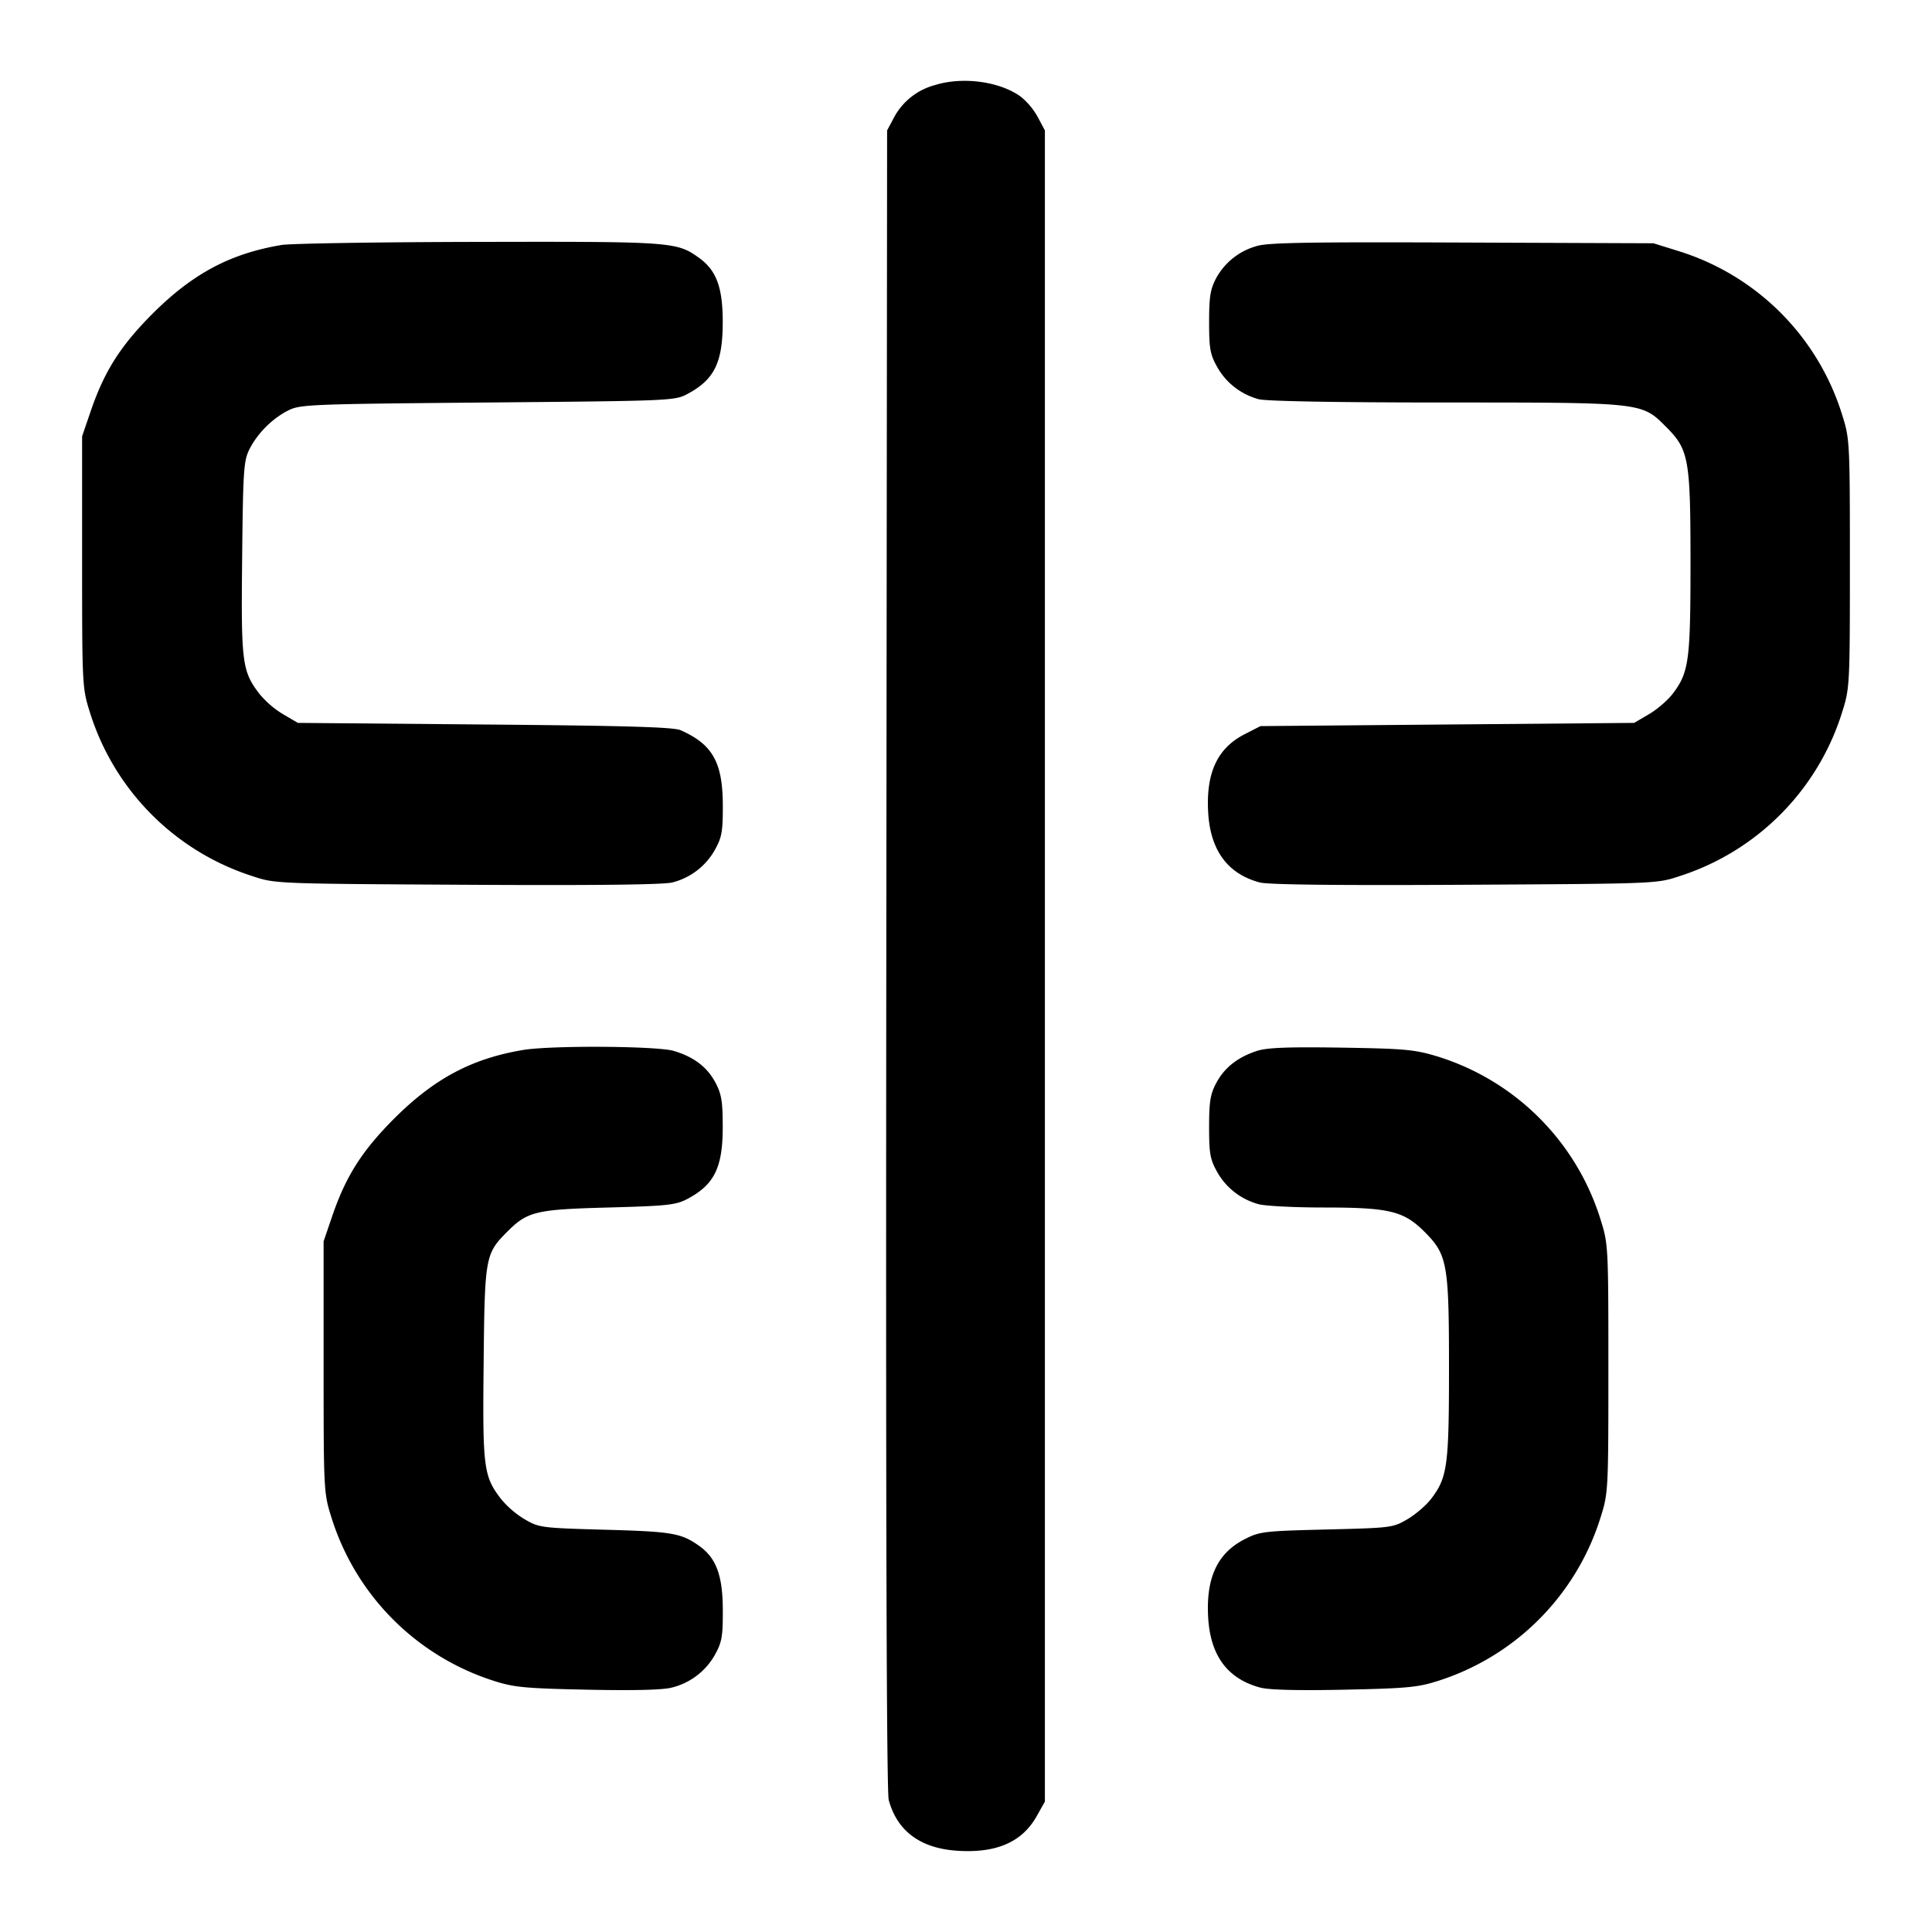 <svg xmlns="http://www.w3.org/2000/svg" width="24" height="24" fill="none" stroke="currentColor" stroke-width="2" stroke-linecap="round" stroke-linejoin="round"><path d="M11.614 1.057a.814.814 0 0 0-.505.396l-.089.167-.01 10.295c-.007 6.807.003 10.345.03 10.444.104.388.395.603.856.632.485.031.803-.109.984-.433l.1-.178V1.62l-.089-.167a.874.874 0 0 0-.213-.254c-.264-.189-.721-.249-1.064-.142M3.499 3.043c-.639.107-1.104.355-1.603.853-.4.401-.601.717-.771 1.217l-.105.307v1.56c0 1.524.002 1.567.094 1.86a3.111 3.111 0 0 0 2.026 2.045c.279.093.292.093 2.668.106 1.581.009 2.441-.001 2.544-.029a.84.84 0 0 0 .528-.404c.087-.156.1-.226.099-.558-.002-.531-.127-.753-.524-.929-.087-.039-.678-.056-2.435-.071L3.7 8.98l-.184-.108a1.168 1.168 0 0 1-.292-.251c-.217-.284-.23-.383-.216-1.686.011-1.087.019-1.209.089-1.351.099-.199.288-.388.487-.487.147-.073.284-.078 2.476-.097 2.276-.02 2.323-.022 2.48-.106.335-.179.438-.39.438-.894 0-.433-.079-.644-.3-.801-.273-.195-.338-.199-2.734-.194-1.234.002-2.335.02-2.445.038m12.115.013a.823.823 0 0 0-.505.397c-.074.139-.089.231-.089.547 0 .331.013.403.1.558.11.197.294.34.515.401.089.025.982.041 2.308.041 2.475 0 2.448-.003 2.754.303.283.284.303.394.303 1.698 0 1.206-.02 1.353-.221 1.617-.061.08-.194.195-.295.254l-.184.108-2.321.02-2.321.02-.199.102c-.34.175-.481.484-.45.982.03.464.244.752.639.858.103.028.963.038 2.544.029 2.376-.013 2.389-.013 2.668-.106a3.111 3.111 0 0 0 2.026-2.045c.092-.293.094-.337.094-1.84 0-1.503-.002-1.547-.094-1.84a3.084 3.084 0 0 0-2.025-2.038l-.321-.1-2.38-.009c-1.888-.008-2.414.001-2.546.043m-9.115 9.987c-.639.107-1.104.355-1.603.853-.4.401-.601.717-.771 1.217l-.105.307v1.56c0 1.524.002 1.567.094 1.86a3.099 3.099 0 0 0 2.026 2.042c.246.079.388.092 1.16.108.573.012.938.003 1.044-.026a.844.844 0 0 0 .536-.406c.087-.156.1-.226.099-.558-.001-.428-.081-.645-.293-.796-.224-.159-.333-.178-1.166-.201-.799-.022-.825-.026-1.004-.131a1.168 1.168 0 0 1-.292-.251c-.217-.284-.23-.383-.216-1.686.013-1.323.02-1.36.293-1.634.253-.253.355-.277 1.259-.301.733-.02.837-.031.98-.107.334-.177.438-.389.438-.893 0-.314-.015-.409-.088-.547-.104-.197-.267-.322-.519-.398-.207-.062-1.523-.07-1.872-.012m9.115.012c-.239.078-.403.207-.505.398-.074.139-.089.231-.089.547 0 .331.013.403.1.558.11.197.294.34.515.401.08.022.443.041.808.041.816 0 .994.043 1.254.303.283.284.303.394.303 1.698 0 1.206-.02 1.353-.221 1.617-.061.08-.194.195-.295.254-.18.106-.202.108-1.005.128-.783.019-.831.025-1.02.122-.34.175-.481.484-.45.982.03.468.243.752.647.86.106.029.471.038 1.044.026.772-.016.914-.029 1.16-.108a3.099 3.099 0 0 0 2.026-2.042c.092-.293.094-.337.094-1.84 0-1.503-.002-1.547-.094-1.84a3.073 3.073 0 0 0-2.025-2.035c-.29-.088-.406-.098-1.201-.111-.663-.01-.921 0-1.046.041" fill-rule="evenodd" fill="#000" stroke="none"/></svg>